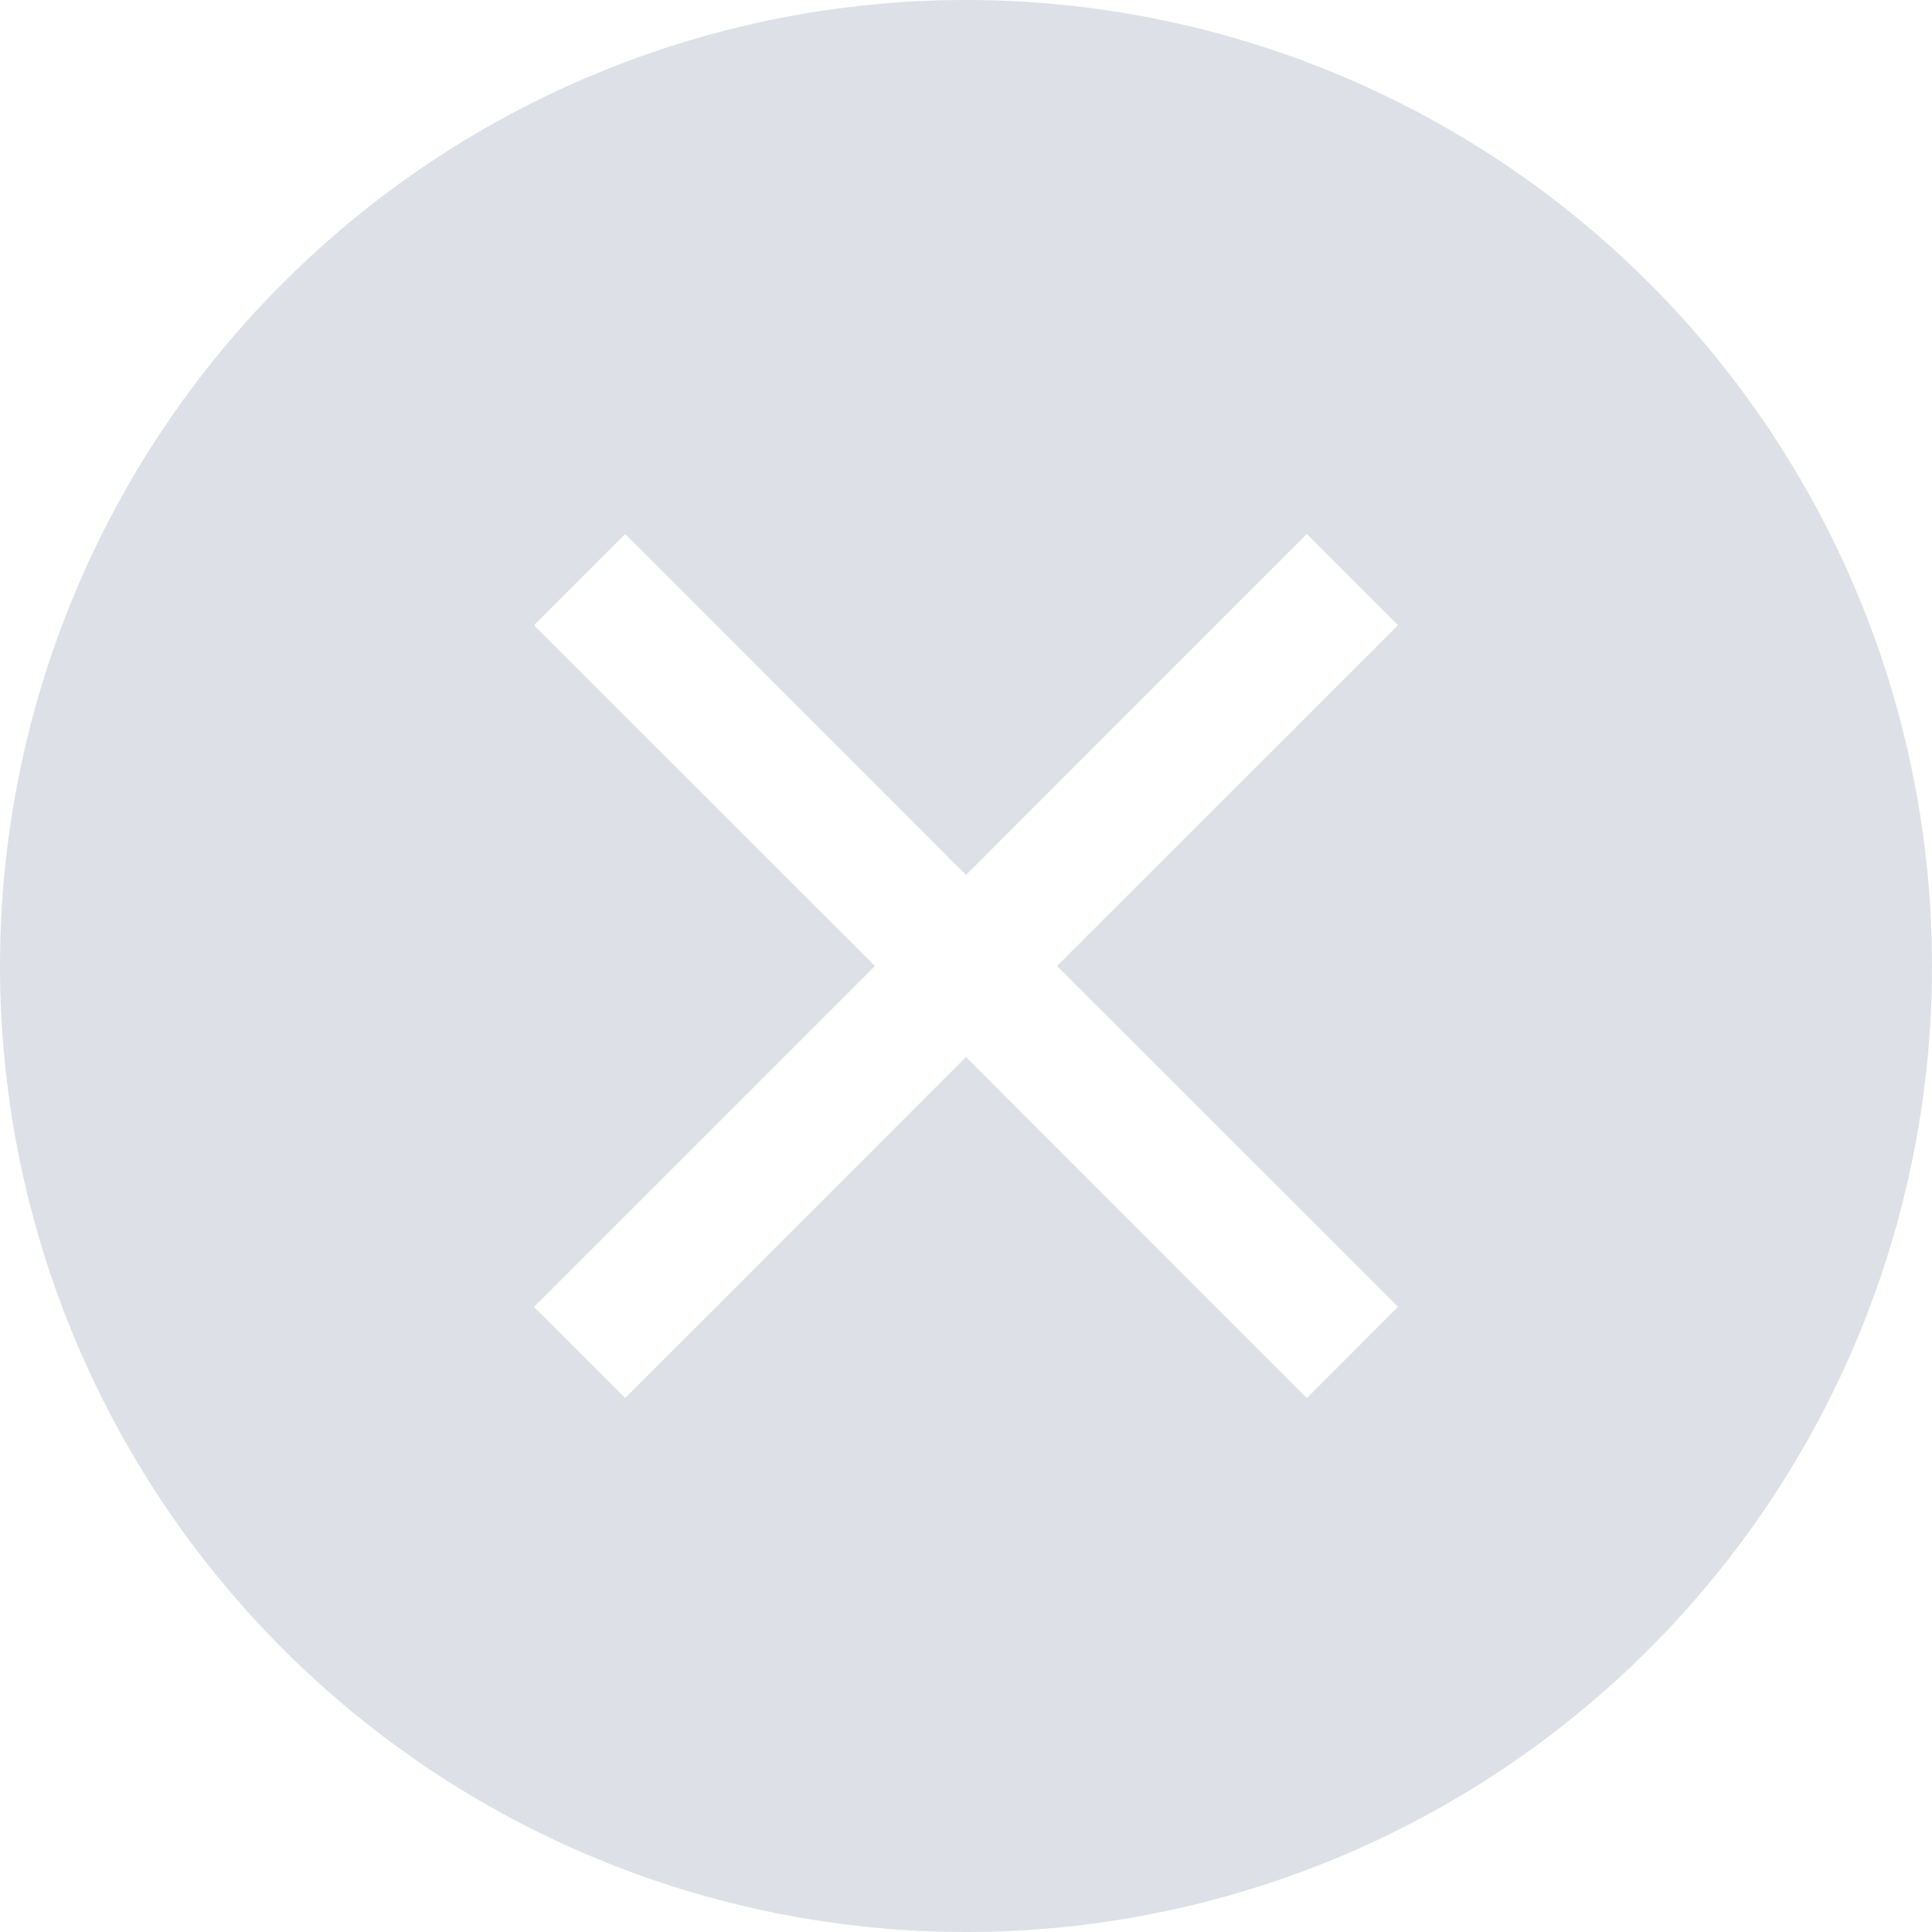 <svg width="15" height="15" viewBox="0 0 15 15" fill="none" xmlns="http://www.w3.org/2000/svg">
<g clip-path="url(#clip0_1_2132)">
<path fill-rule="evenodd" clip-rule="evenodd" d="M0 7.5C0 5.511 0.79 3.603 2.197 2.197C3.603 0.79 5.511 0 7.5 0C9.489 0 11.397 0.79 12.803 2.197C14.21 3.603 15 5.511 15 7.5C15 9.489 14.21 11.397 12.803 12.803C11.397 14.21 9.489 15 7.5 15C5.511 15 3.603 14.21 2.197 12.803C0.79 11.397 0 9.489 0 7.5ZM10.146 10.854L7.5 8.207L4.854 10.854L4.146 10.147L6.793 7.5L4.146 4.854L4.854 4.146L7.5 6.793L10.146 4.146L10.854 4.854L8.207 7.5L10.854 10.146L10.147 10.854H10.146Z" fill="#DDE0E6"/>
</g>
<defs>
<clipPath id="clip0_1_2132">
<rect width="15" height="15" fill="white"/>
</clipPath>
</defs>
</svg>
